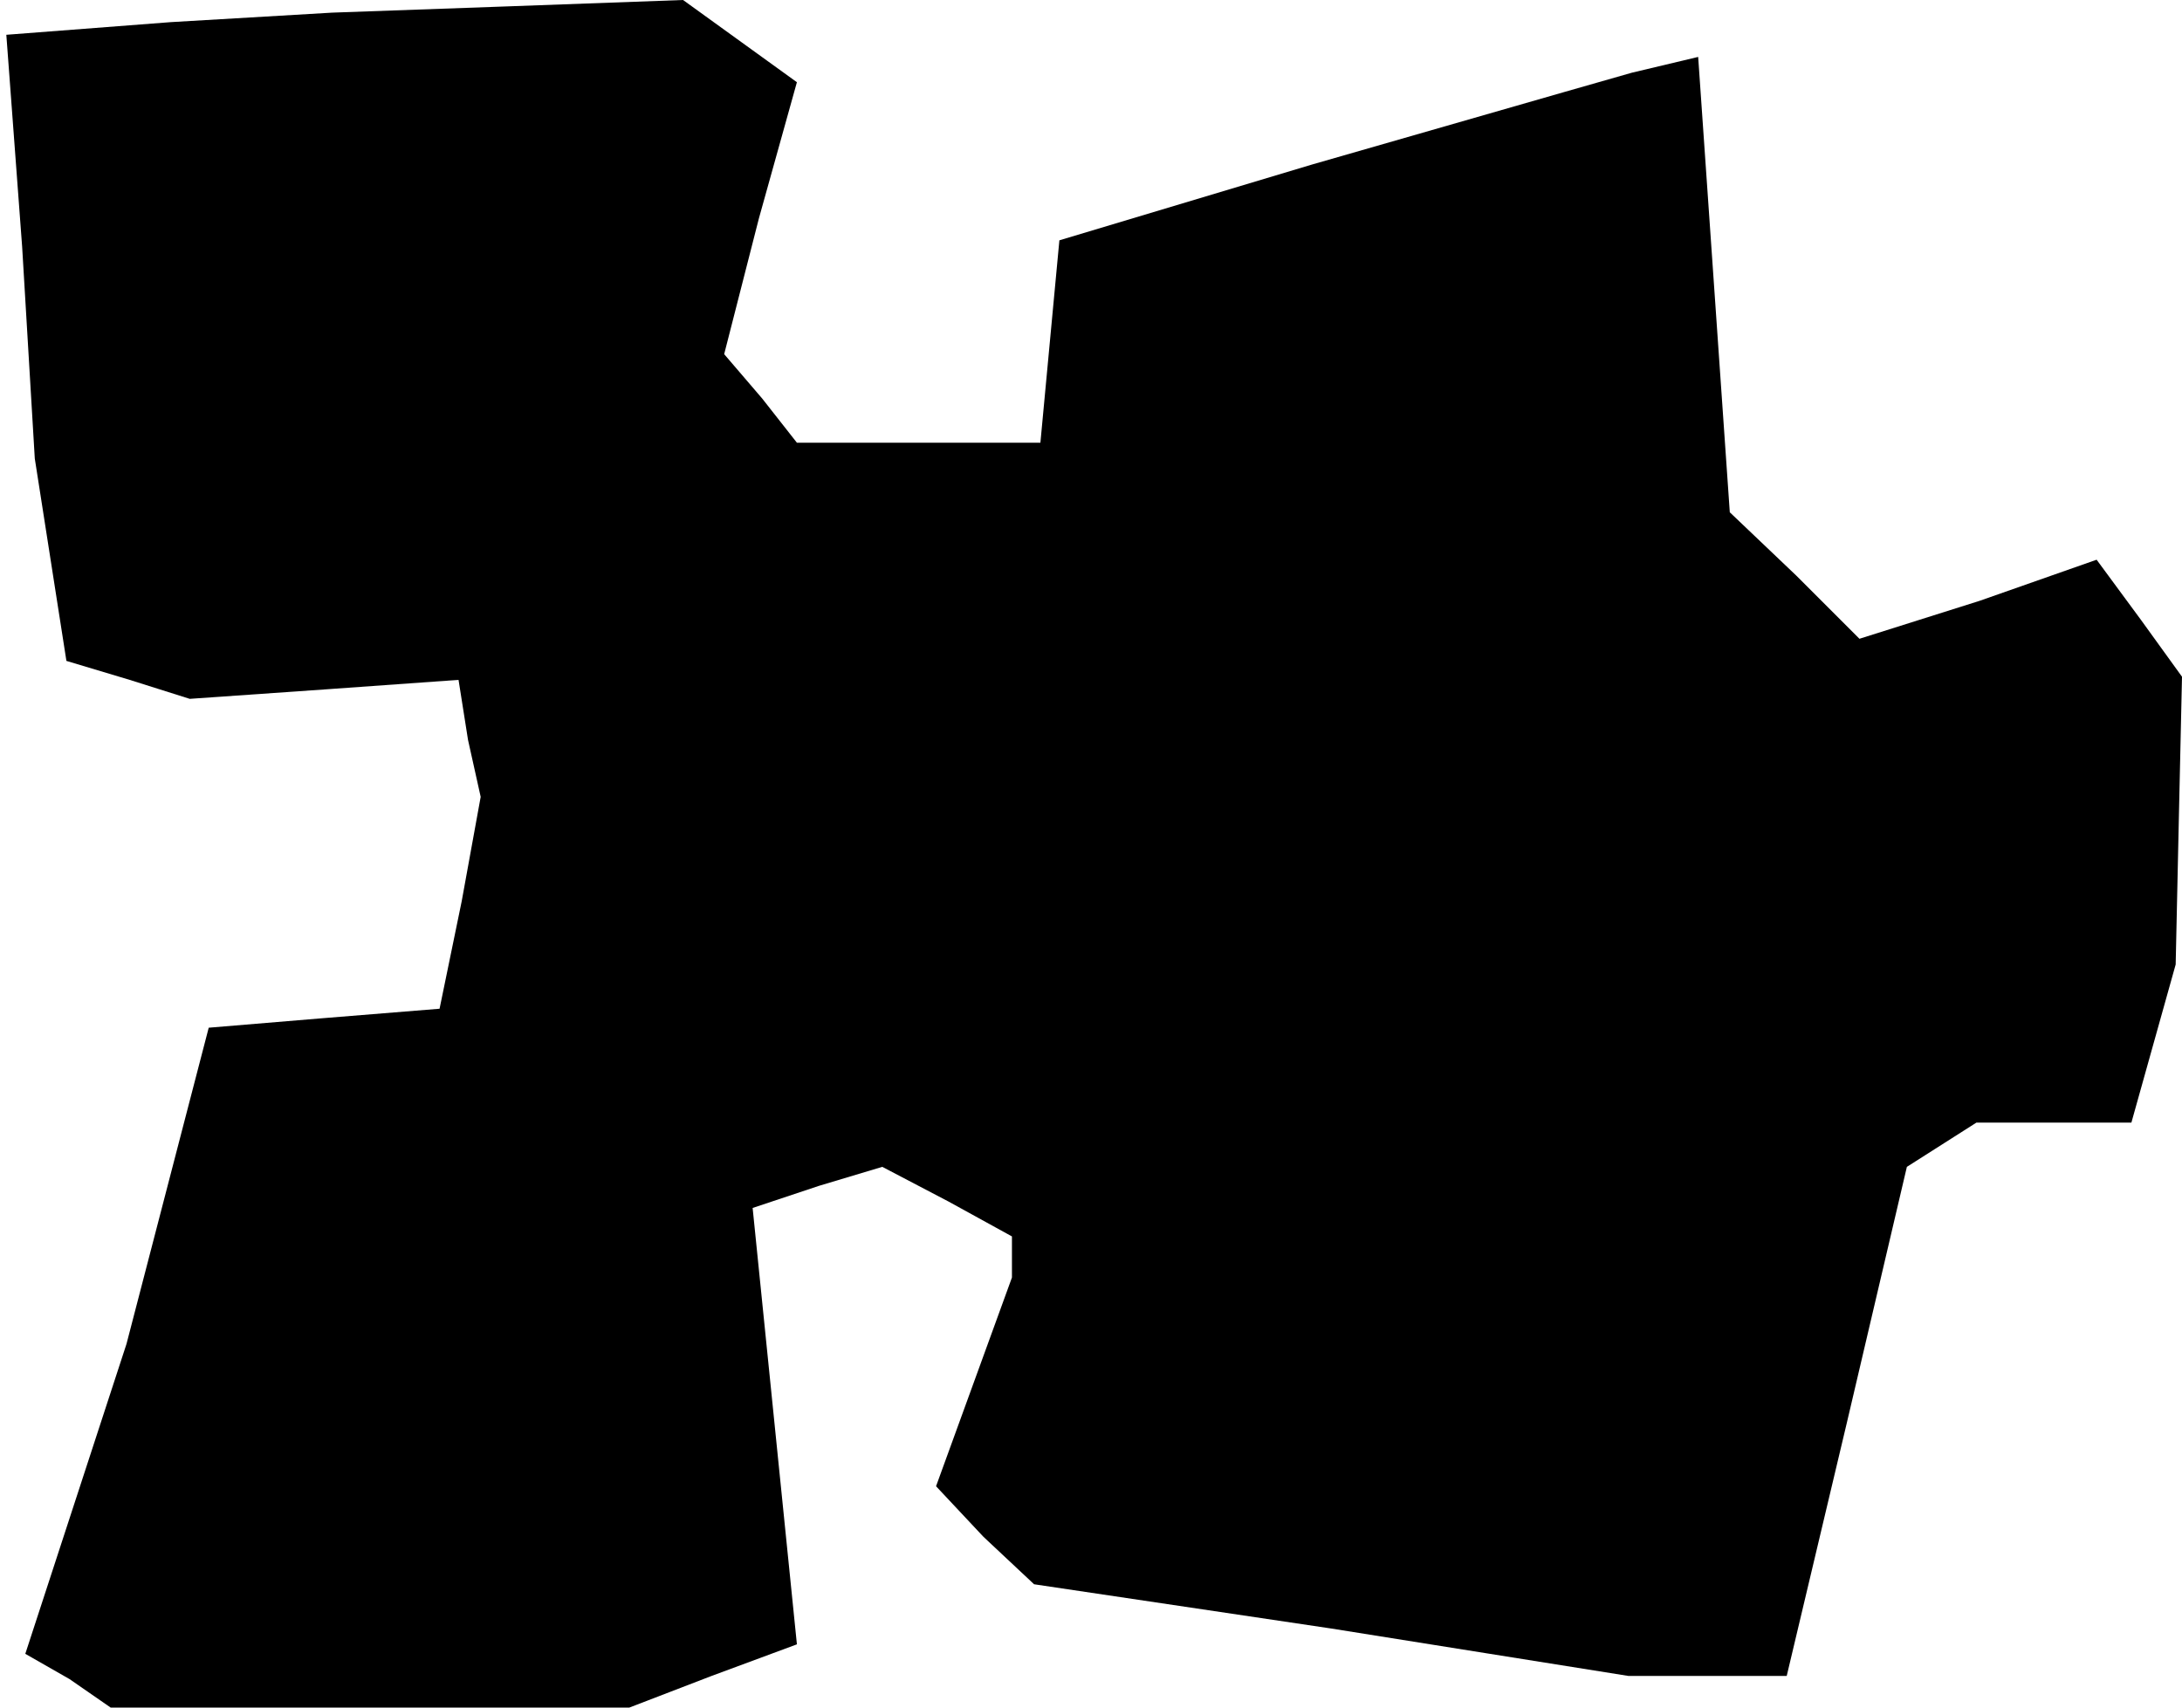 <?xml version="1.0" standalone="no"?>
<!DOCTYPE svg PUBLIC "-//W3C//DTD SVG 20010904//EN"
 "http://www.w3.org/TR/2001/REC-SVG-20010904/DTD/svg10.dtd">
<svg version="1.0" xmlns="http://www.w3.org/2000/svg"
 width="69pt" height="54pt" viewBox="0 0 69 54"
 preserveAspectRatio="xMidYMid meet">
<g transform="translate(0,54) scale(0.1,-0.1)"
fill="#000000" stroke="none">
<path d="M54 533 l-52 -4 5 -67 4 -67 5 -32 5 -32 20 -6 19 -6 43 3 42 3 3
-19 4 -18 -6 -33 -7 -34 -37 -3 -36 -3 -13 -50 -13 -50 -16 -49 -16 -49 14 -8
13 -9 82 0 82 0 26 10 27 10 -7 69 -7 69 21 7 20 6 21 -11 20 -11 0 -6 0 -7
-12 -33 -12 -33 15 -16 16 -15 94 -14 94 -15 25 0 25 0 19 80 19 81 11 7 11 7
24 0 25 0 7 25 7 25 1 46 1 45 -13 18 -14 19 -37 -13 -38 -12 -20 20 -21 20
-5 72 -5 72 -21 -5 -21 -6 -80 -23 -80 -24 -3 -32 -3 -32 -38 0 -39 0 -11 14
-12 14 11 43 12 43 -18 13 -18 13 -55 -2 -56 -2 -51 -3z"/>
</g>
</svg>
